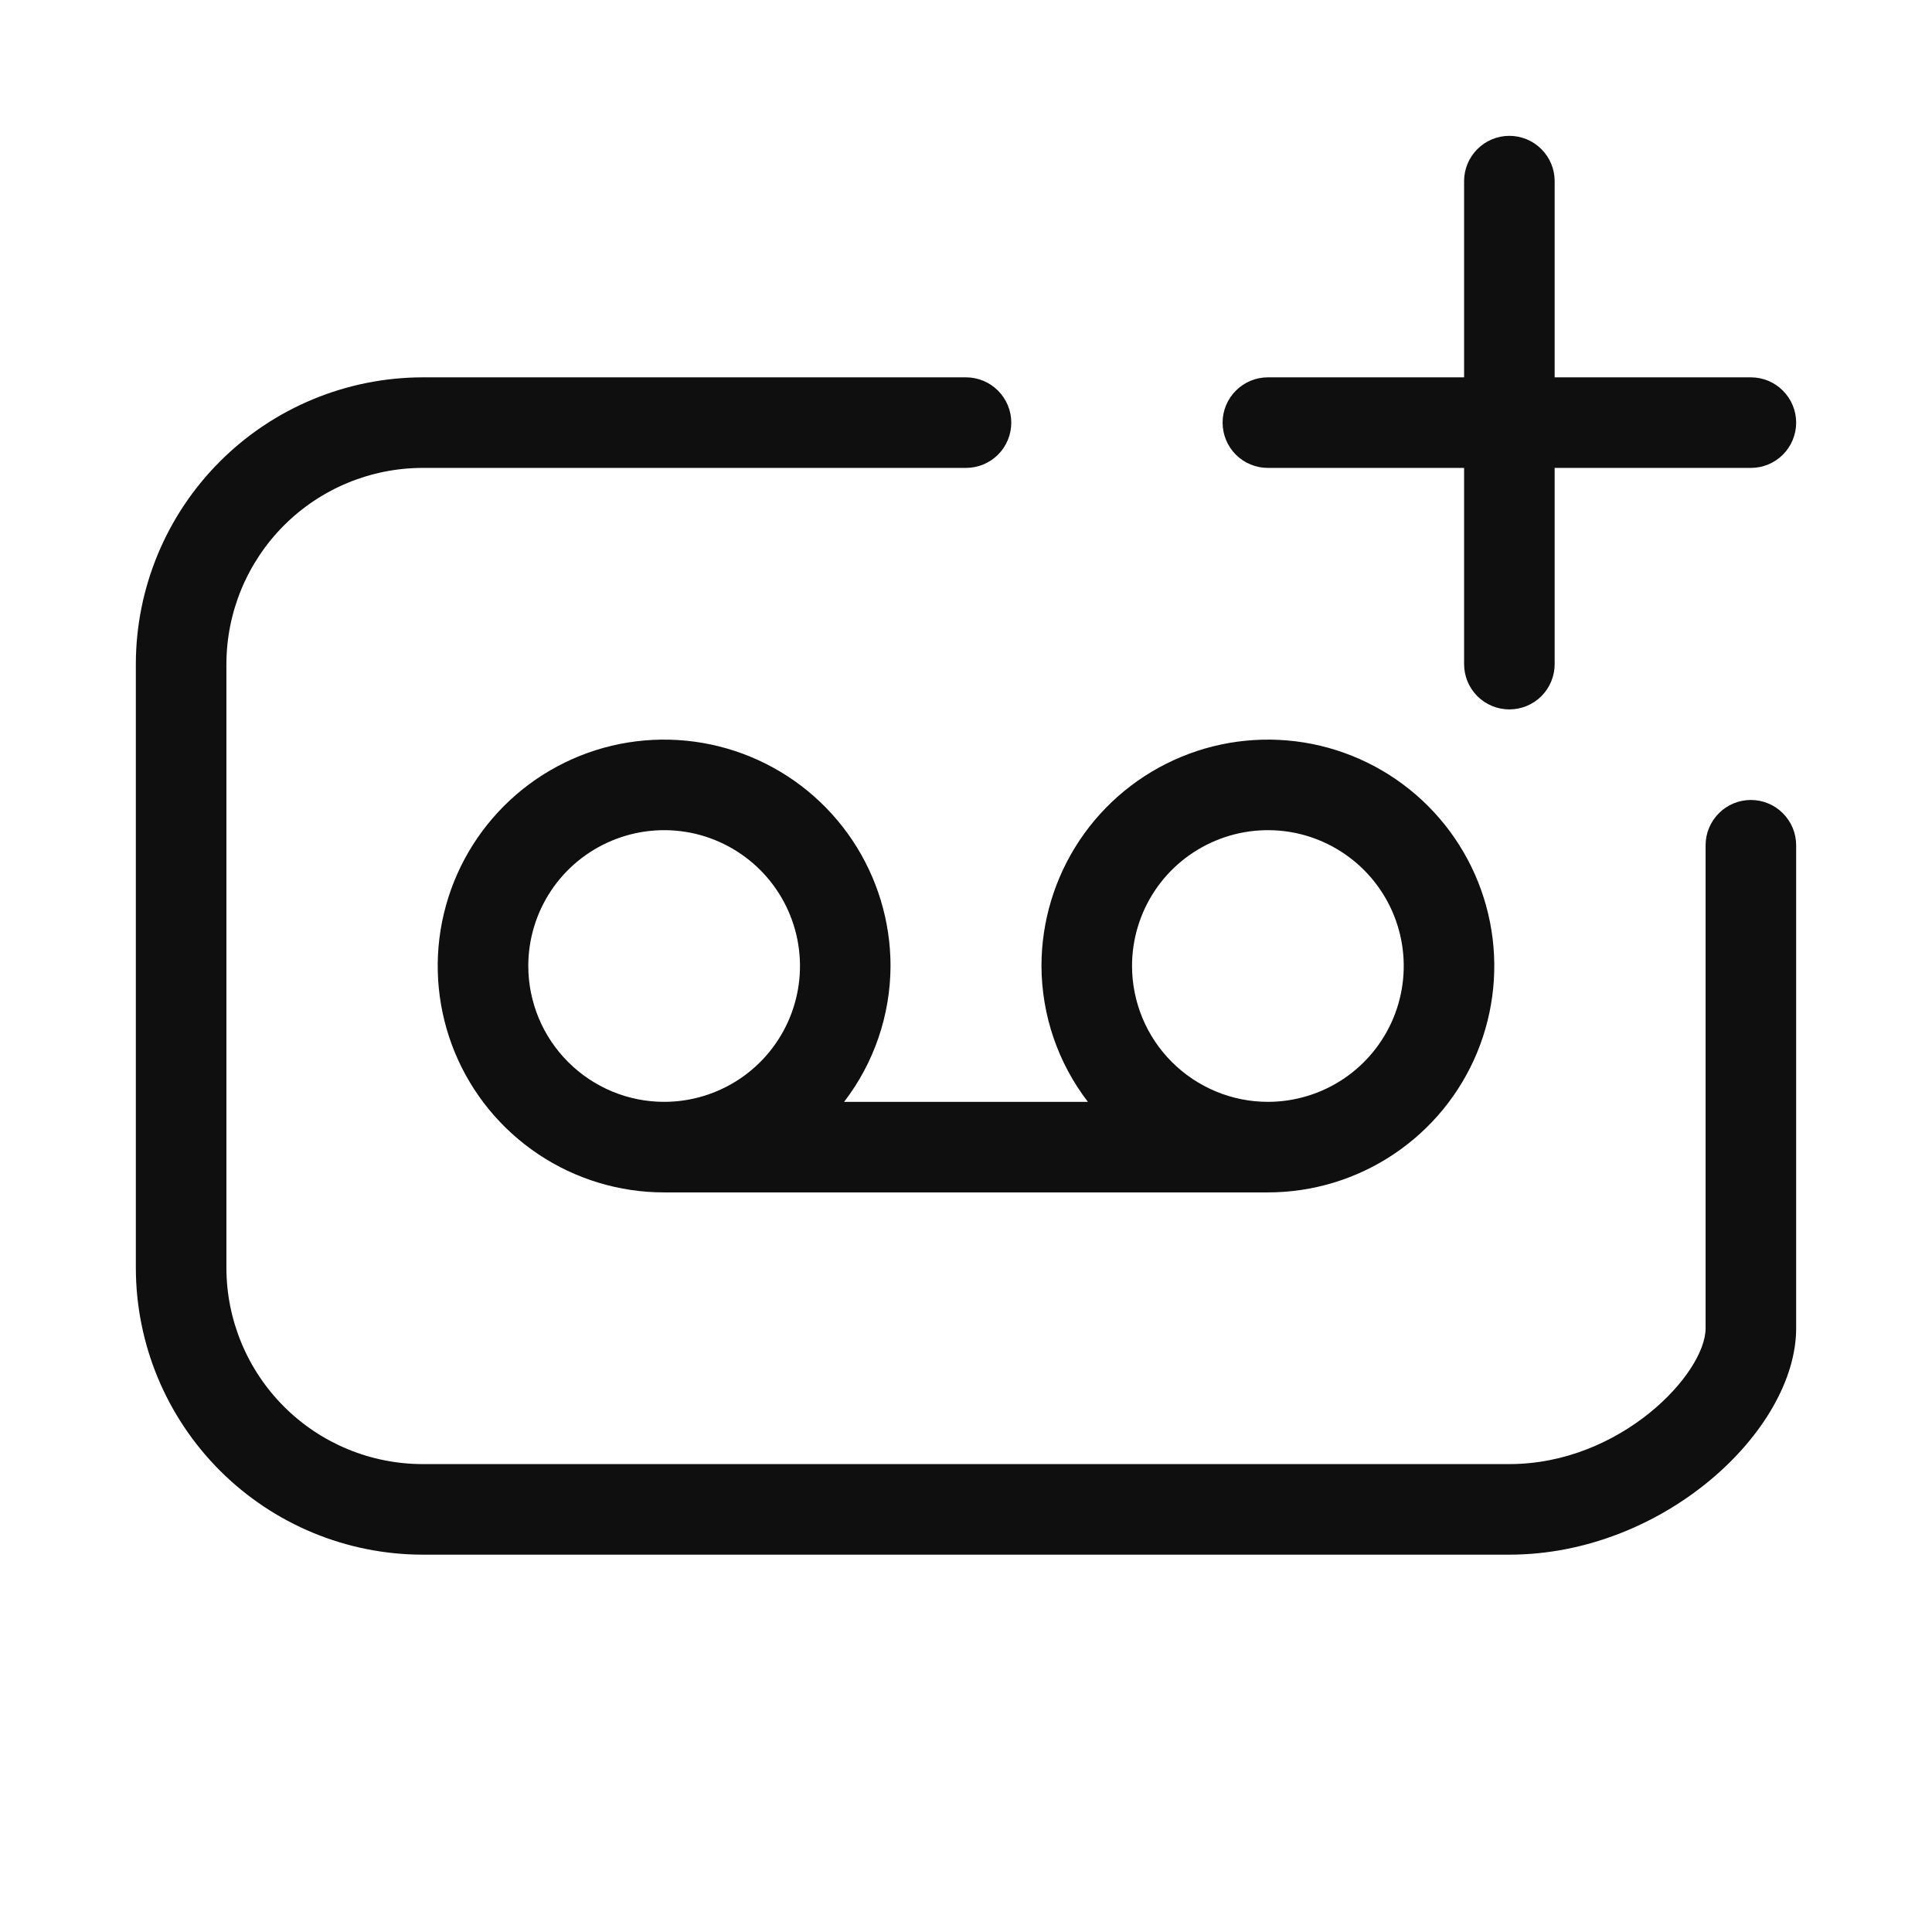 <svg width="32" height="32" viewBox="0 0 32 32" fill="none" xmlns="http://www.w3.org/2000/svg">
<path d="M13.981 18.25C14.477 17.605 14.747 16.814 14.75 16C14.75 15.259 14.53 14.534 14.118 13.917C13.706 13.3 13.12 12.82 12.435 12.536C11.75 12.252 10.996 12.178 10.268 12.322C9.541 12.467 8.873 12.824 8.348 13.349C7.824 13.873 7.467 14.541 7.322 15.269C7.177 15.996 7.252 16.75 7.535 17.435C7.819 18.121 8.3 18.706 8.917 19.118C9.533 19.53 10.258 19.75 11 19.75H21C21.742 19.75 22.467 19.53 23.083 19.118C23.7 18.706 24.181 18.121 24.465 17.435C24.748 16.75 24.823 15.996 24.678 15.269C24.533 14.541 24.176 13.873 23.652 13.349C23.127 12.824 22.459 12.467 21.732 12.322C21.004 12.178 20.25 12.252 19.565 12.536C18.88 12.82 18.294 13.3 17.882 13.917C17.47 14.534 17.25 15.259 17.25 16C17.253 16.814 17.523 17.605 18.019 18.25H13.981ZM8.75 16C8.75 15.555 8.882 15.12 9.129 14.75C9.376 14.38 9.728 14.092 10.139 13.922C10.55 13.751 11.002 13.707 11.439 13.793C11.875 13.88 12.276 14.095 12.591 14.409C12.906 14.724 13.12 15.125 13.207 15.561C13.294 15.998 13.249 16.45 13.079 16.861C12.908 17.273 12.62 17.624 12.25 17.871C11.88 18.118 11.445 18.25 11 18.25C10.403 18.25 9.832 18.012 9.41 17.59C8.988 17.169 8.751 16.597 8.75 16ZM18.75 16C18.75 15.555 18.882 15.12 19.129 14.75C19.376 14.38 19.728 14.092 20.139 13.922C20.55 13.751 21.003 13.707 21.439 13.793C21.875 13.88 22.276 14.095 22.591 14.409C22.906 14.724 23.12 15.125 23.207 15.561C23.294 15.998 23.249 16.45 23.079 16.861C22.908 17.273 22.62 17.624 22.25 17.871C21.88 18.118 21.445 18.25 21 18.25C20.404 18.25 19.832 18.012 19.41 17.59C18.988 17.169 18.751 16.597 18.75 16Z" fill="#0F0F0F"/>
<path d="M29 13.25C28.801 13.25 28.61 13.329 28.47 13.47C28.329 13.611 28.25 13.801 28.25 14V22C28.25 22.75 26.845 24.25 25 24.25H7C6.138 24.249 5.312 23.907 4.703 23.297C4.094 22.688 3.751 21.862 3.75 21V11C3.751 10.139 4.094 9.313 4.703 8.703C5.312 8.094 6.138 7.751 7 7.75H16C16.199 7.75 16.39 7.671 16.53 7.531C16.671 7.39 16.75 7.199 16.75 7C16.75 6.801 16.671 6.611 16.53 6.47C16.39 6.329 16.199 6.25 16 6.25H7C5.741 6.252 4.533 6.753 3.643 7.643C2.752 8.534 2.251 9.741 2.25 11V21C2.251 22.26 2.752 23.467 3.643 24.358C4.533 25.248 5.741 25.749 7 25.75H25C27.559 25.75 29.75 23.689 29.75 22V14C29.75 13.801 29.671 13.611 29.53 13.47C29.39 13.329 29.199 13.25 29 13.25Z" fill="#0F0F0F"/>
<path d="M21 7.75H24.25V11C24.25 11.199 24.329 11.39 24.47 11.531C24.61 11.671 24.801 11.75 25 11.75C25.199 11.75 25.39 11.671 25.53 11.531C25.671 11.39 25.75 11.199 25.75 11V7.75H29C29.199 7.75 29.39 7.671 29.53 7.531C29.671 7.39 29.75 7.199 29.75 7C29.75 6.801 29.671 6.611 29.53 6.47C29.39 6.329 29.199 6.25 29 6.25H25.75V3C25.75 2.801 25.671 2.611 25.53 2.47C25.39 2.329 25.199 2.25 25 2.25C24.801 2.25 24.61 2.329 24.47 2.47C24.329 2.611 24.25 2.801 24.25 3V6.25H21C20.801 6.25 20.61 6.329 20.47 6.47C20.329 6.611 20.25 6.801 20.25 7C20.25 7.199 20.329 7.39 20.47 7.531C20.61 7.671 20.801 7.75 21 7.75Z" fill="#0F0F0F"/>
</svg>
